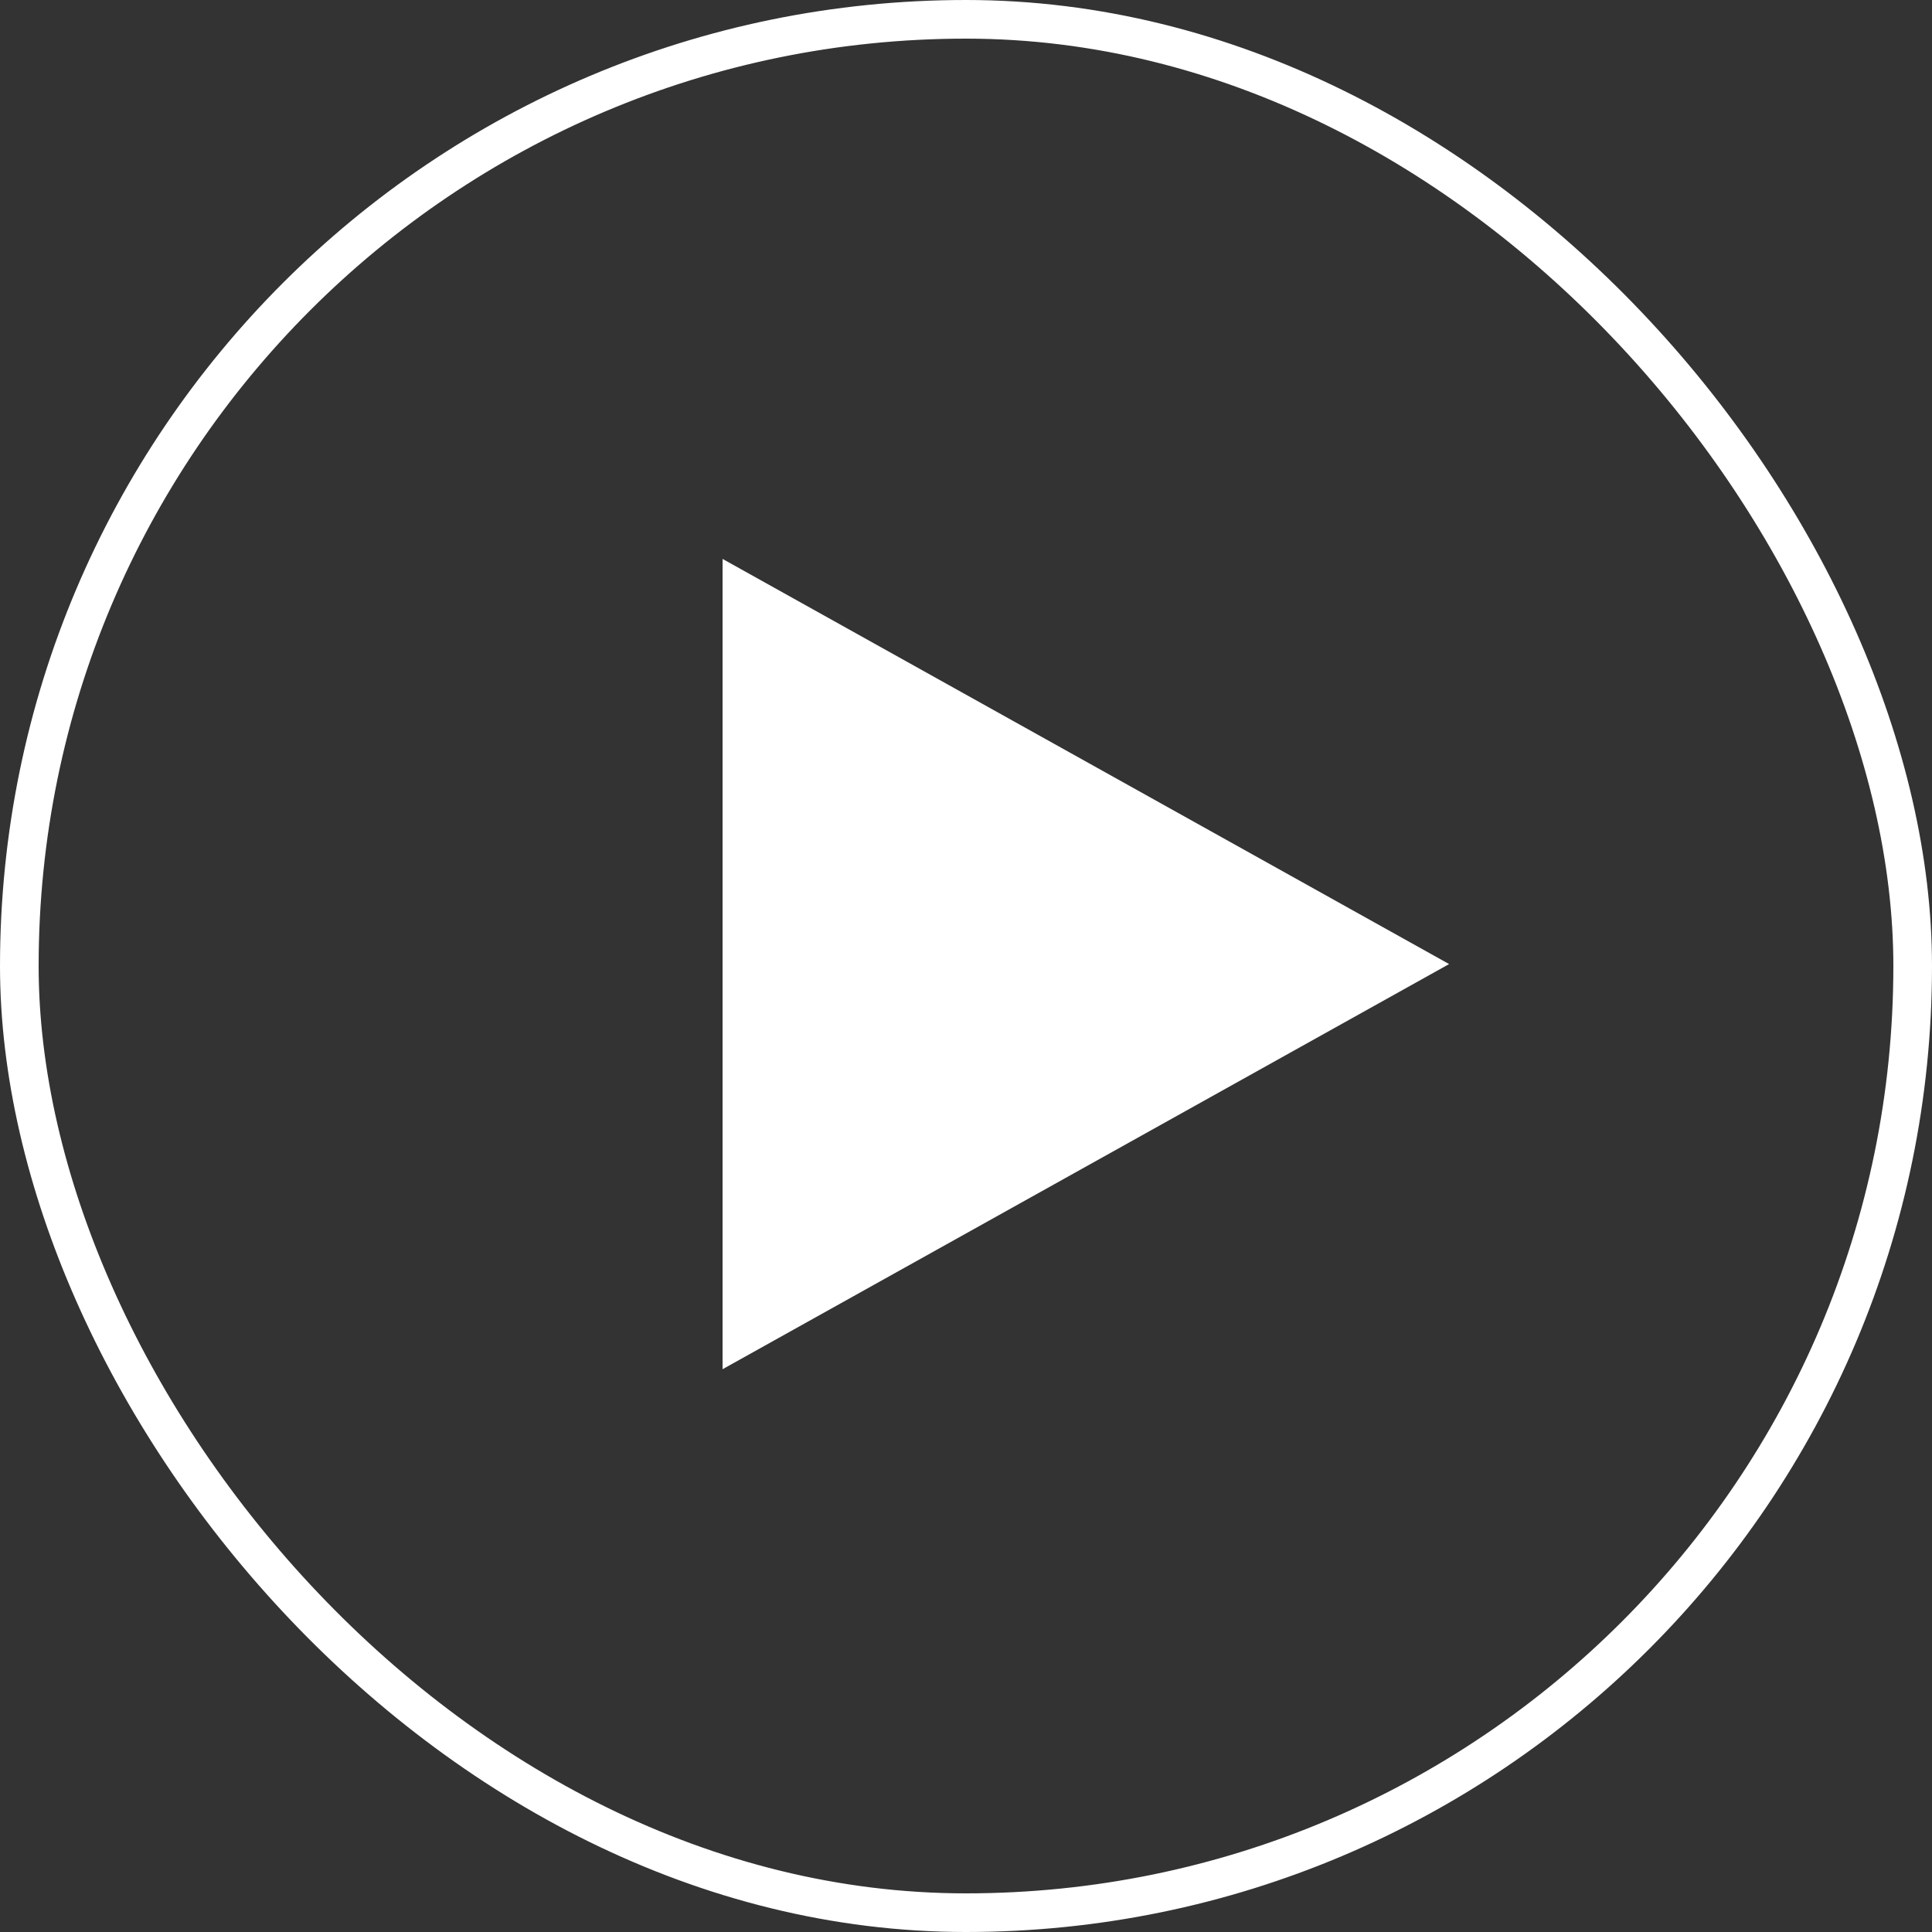 <svg width="500" height="500" viewBox="0 0 500 500" fill="none" xmlns="http://www.w3.org/2000/svg">
<rect x="0" y="0" width="500" height="500" fill="#333333" stroke="none"/>
<rect x="5" y="5" width="490" height="490" rx="245" stroke="white" stroke-width="10"/>
<path d="M374 249.5L187.5 353.5V145.5L374 249.5Z" fill="white" stroke="white"/>
</svg>

